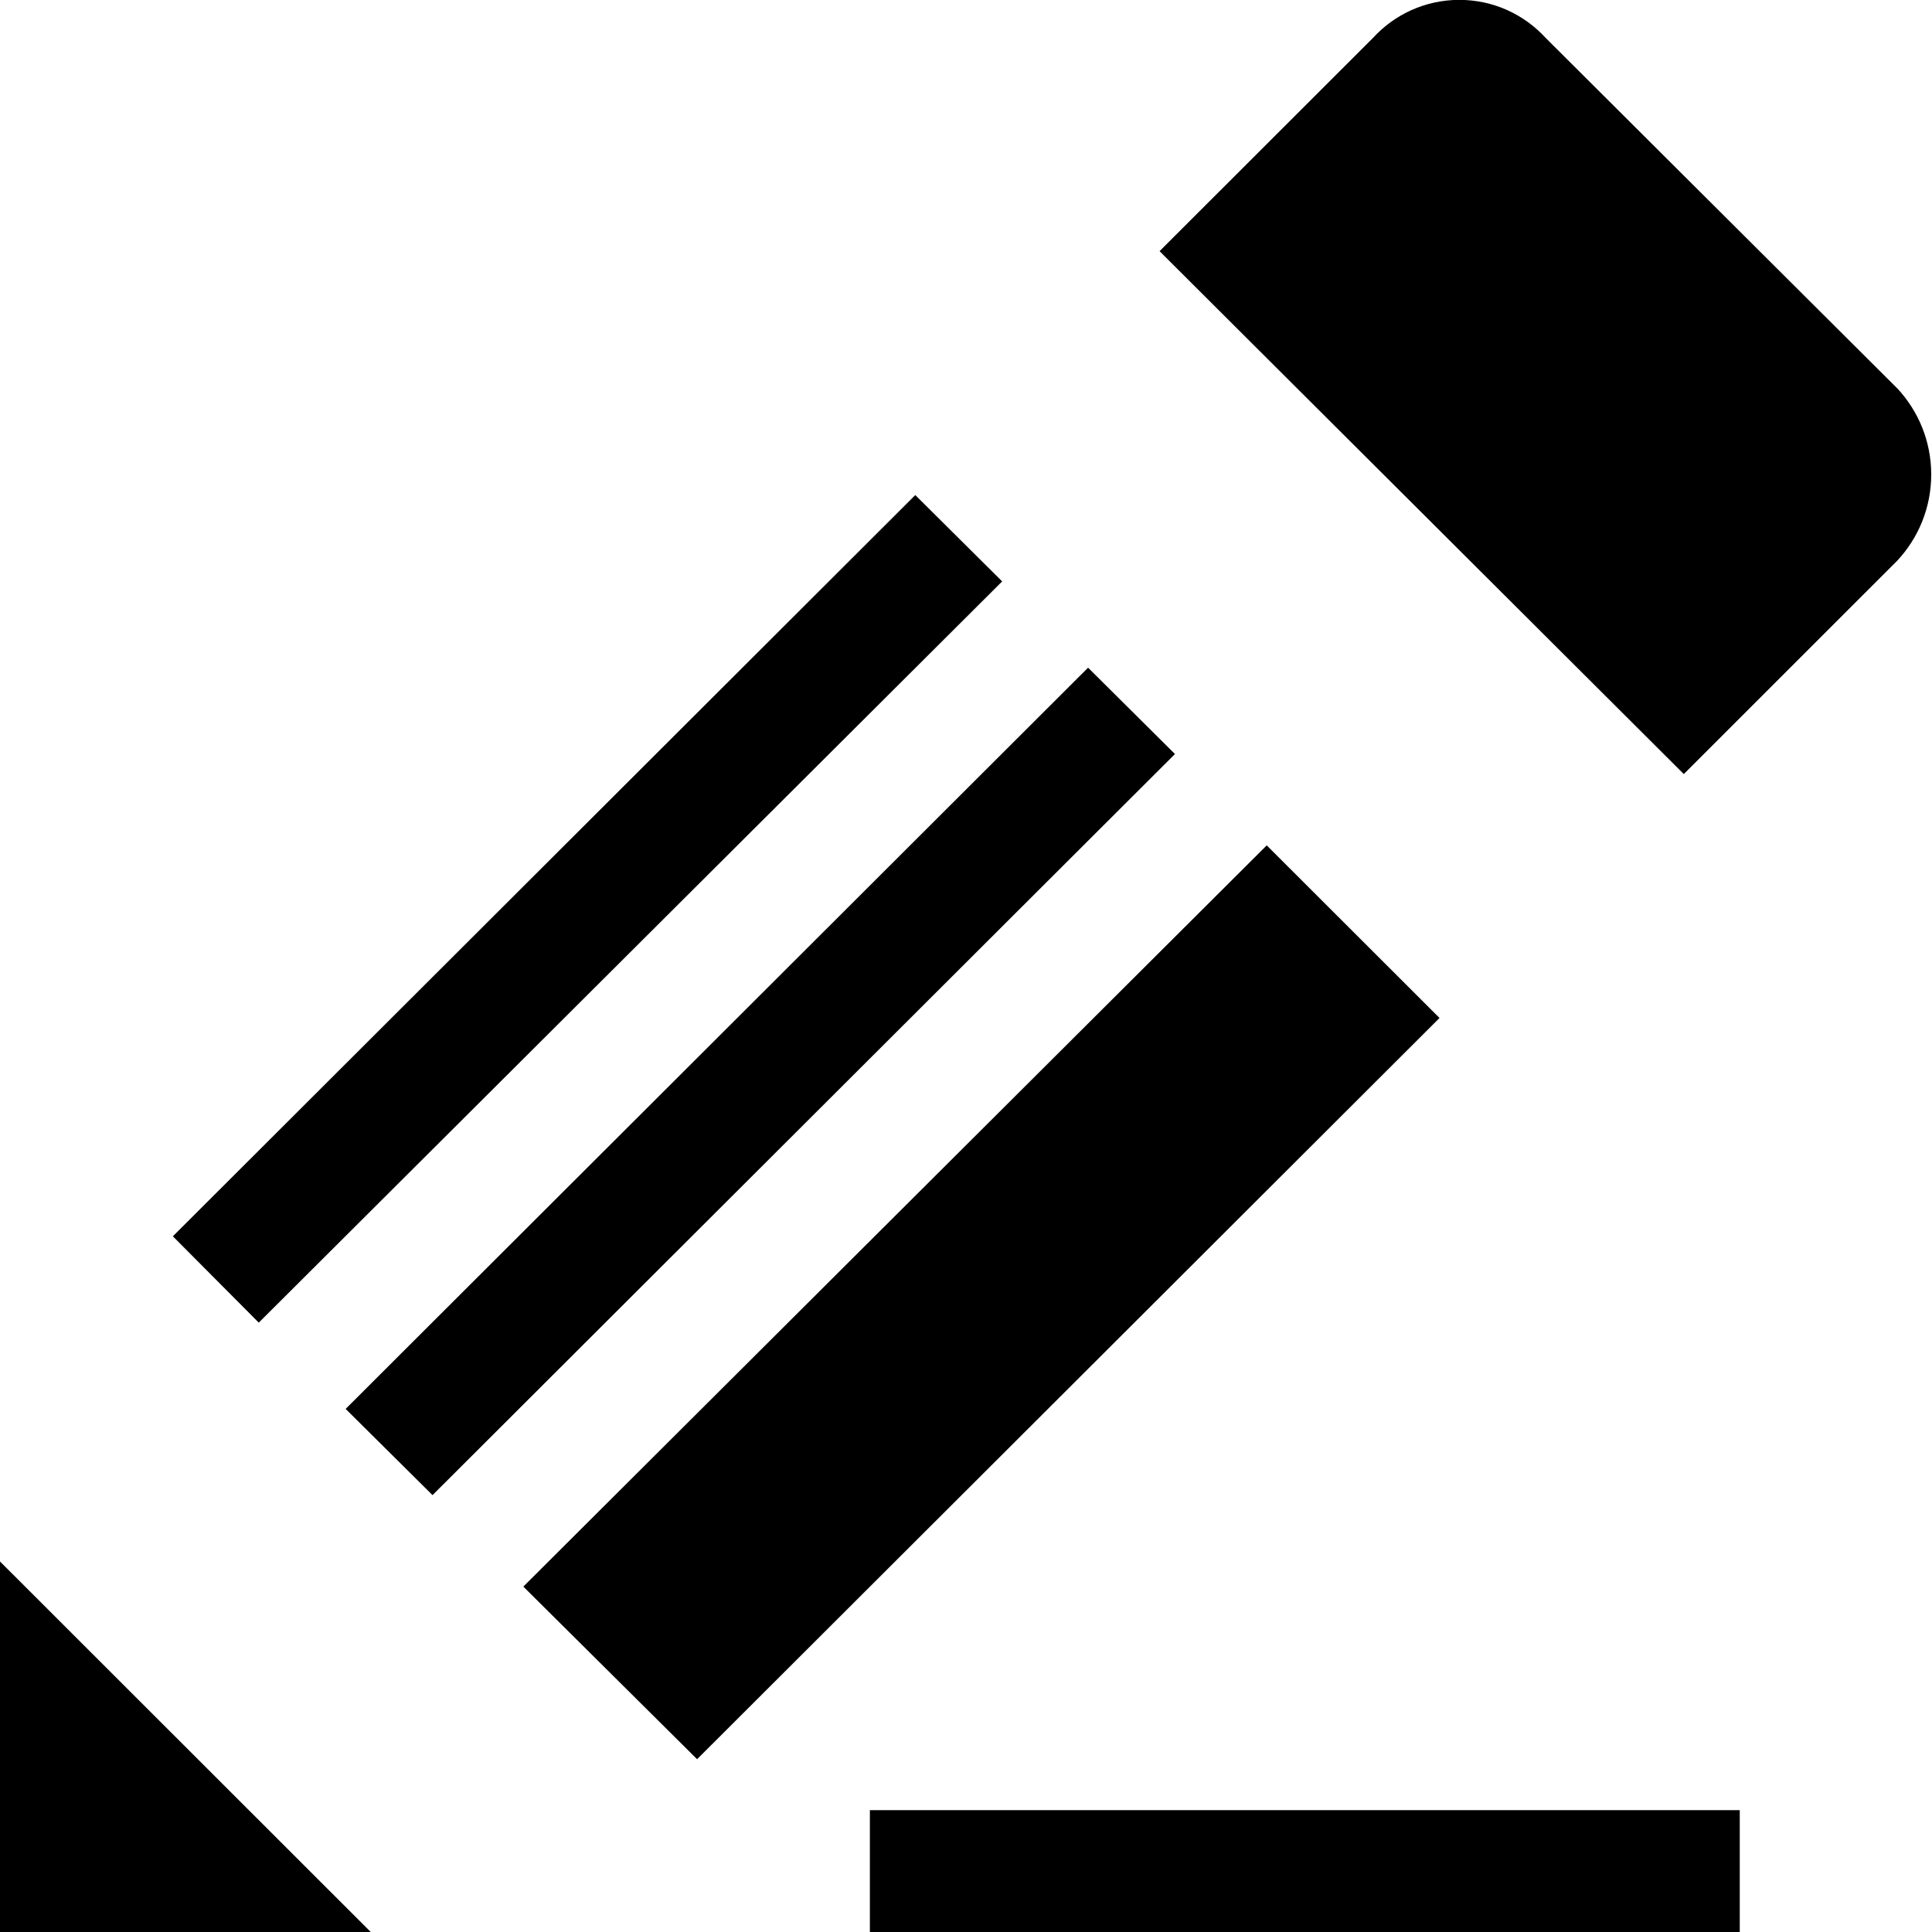 <!-- Generated by IcoMoon.io -->
<svg version="1.1" xmlns="http://www.w3.org/2000/svg" width="32" height="32" viewBox="0 0 32 32">
<title>edit</title>
<path d="M18.022 11.059l-12.297 12.277 1.439 1.428 12.297-12.275zM20.981 14.002l-12.313 12.277 2.878 2.859 12.297-12.277zM16.599 9.63l-1.439-1.43-12.297 12.277 1.423 1.43zM31.423 6.431l-5.821-5.802c-0.356-0.389-0.865-0.631-1.431-0.631s-1.076 0.243-1.43 0.63l-3.535 3.532 8.683 8.661 3.534-3.533c0.349-0.373 0.564-0.876 0.564-1.429s-0.215-1.056-0.565-1.43l0.001 0.001zM0 32h6.141l-6.141-6.137v6.137zM14.408 32h14.408v-2.018h-14.408v2.018z"></path>
</svg>
